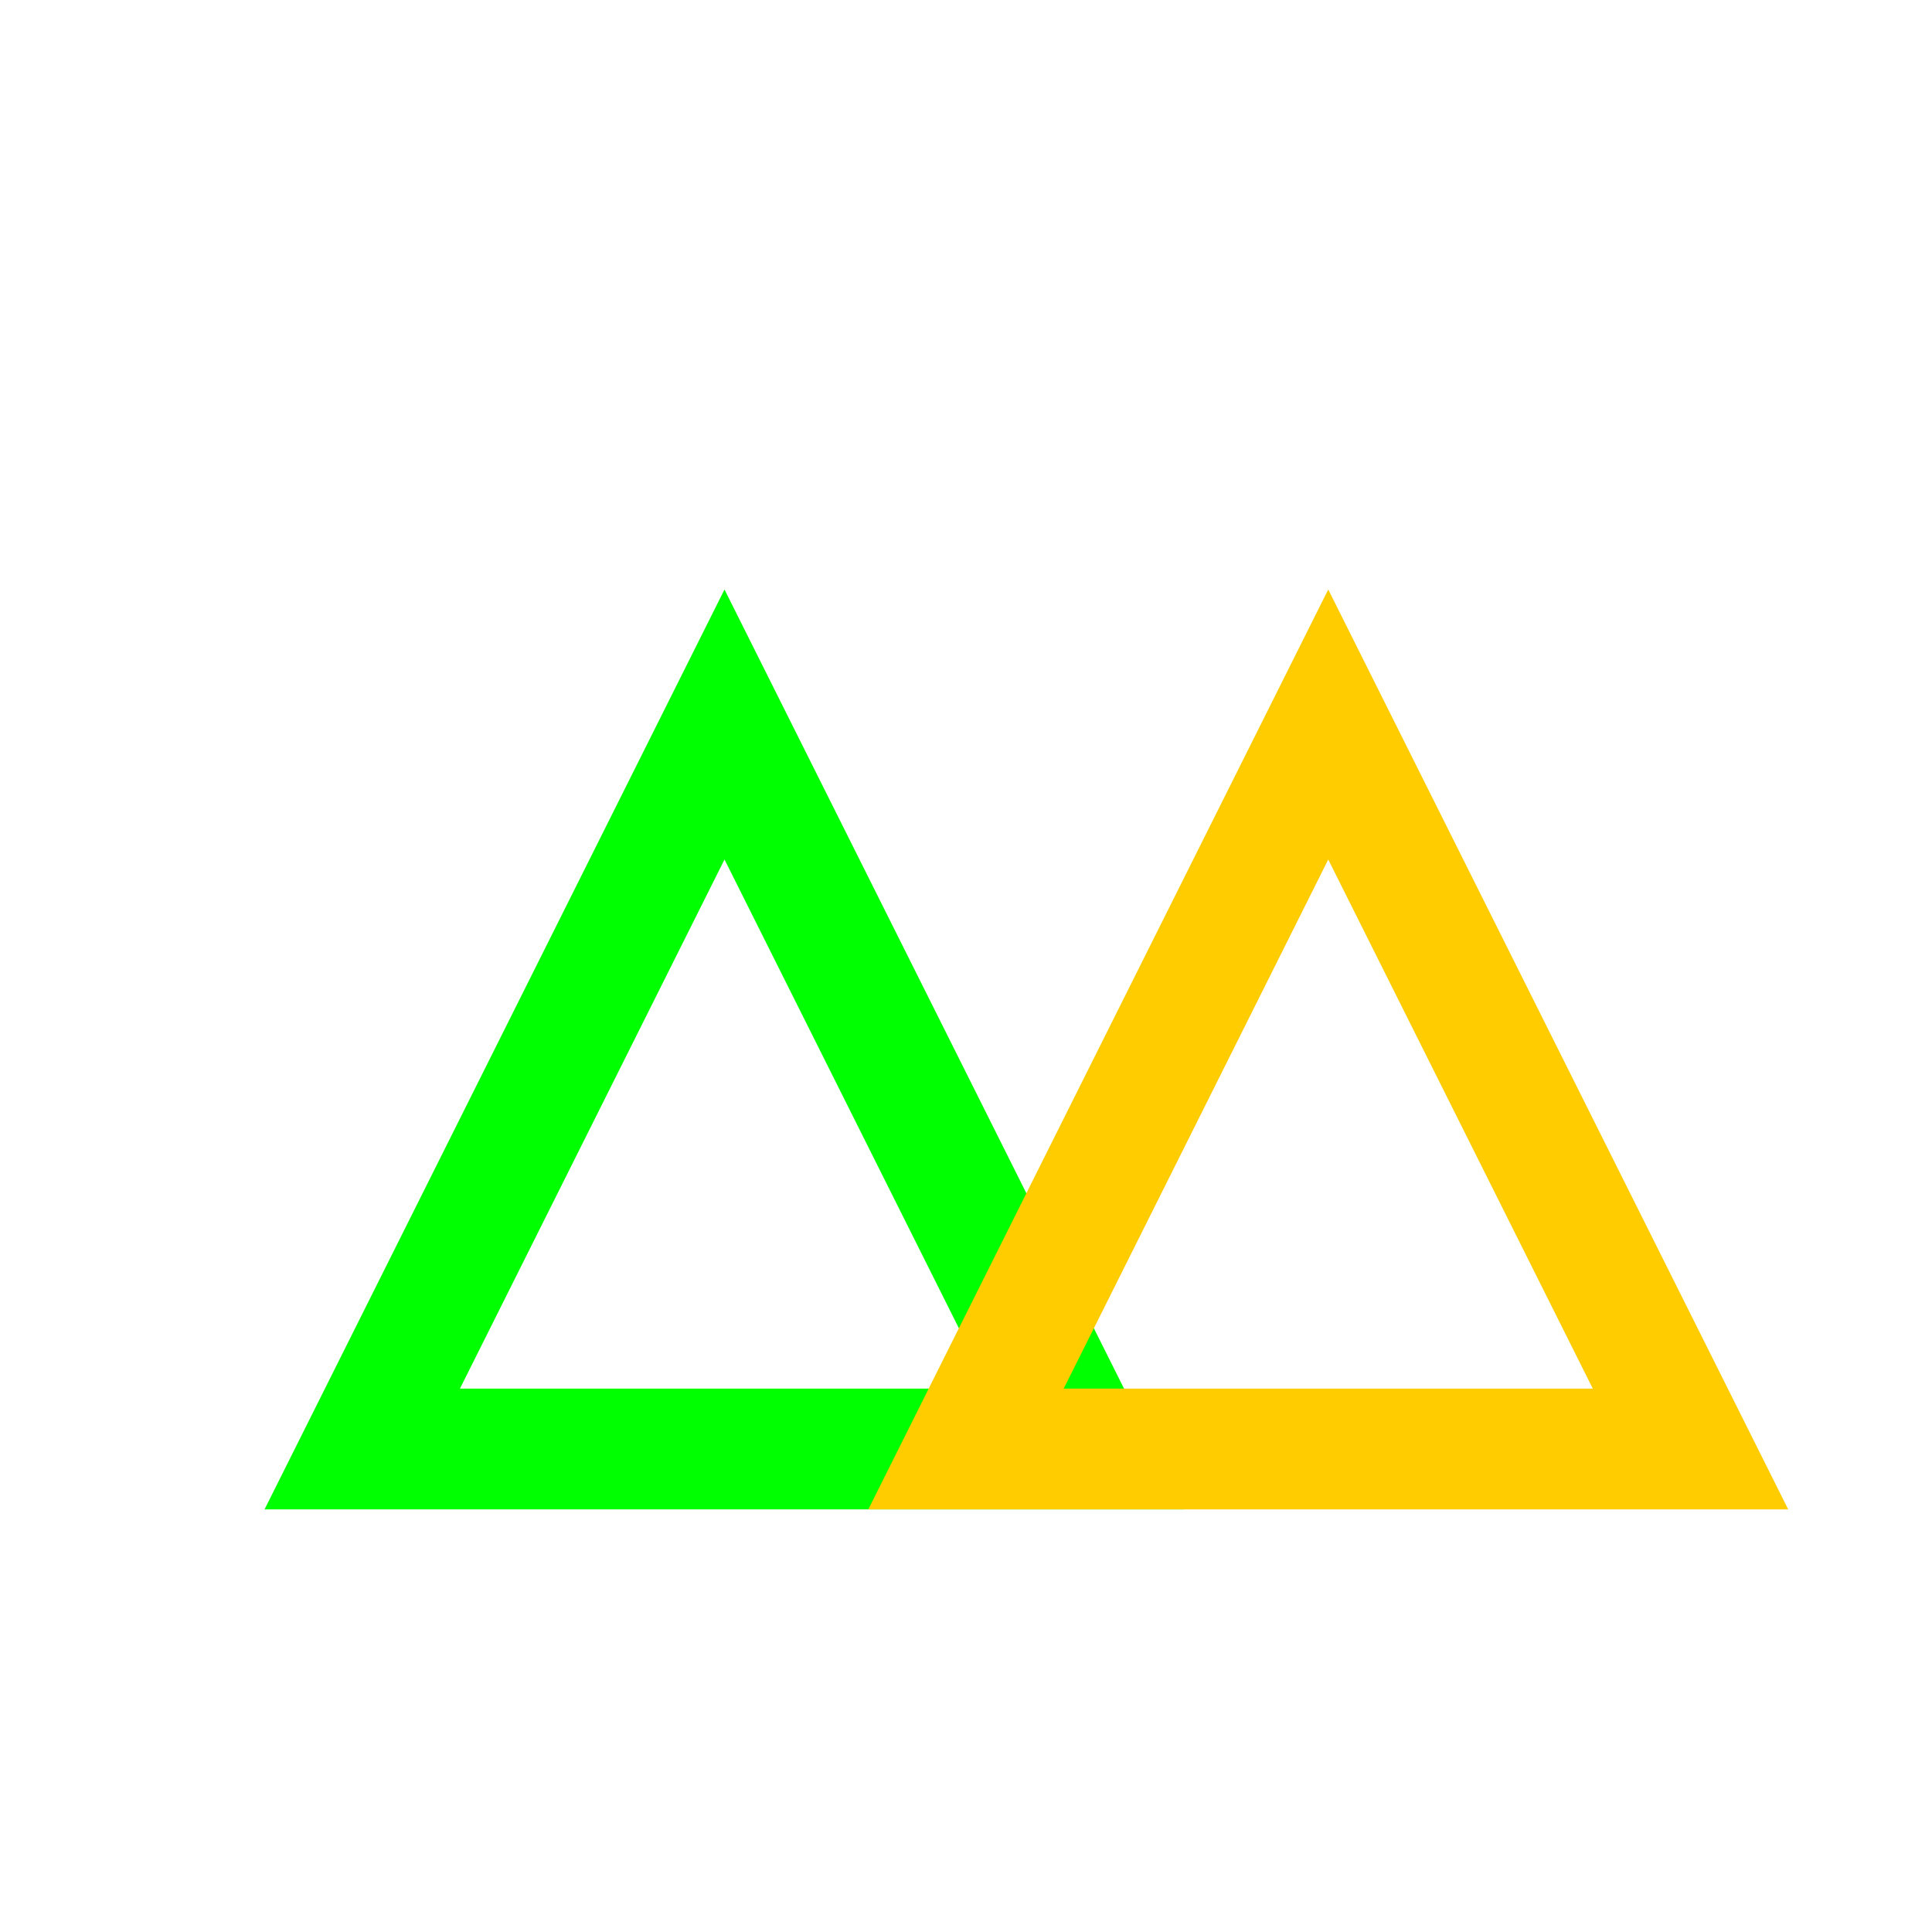 <?xml version="1.0" encoding="UTF-8"?>
<svg width="32" height="32" version="1.1" xmlns="http://www.w3.org/2000/svg">
  <g transform="translate(4,4)">
    <!-- 高质量面片（绿色三角形） -->
    <path d="M 2,20 L 8,8 L 14,20 Z" fill="none" stroke="#00ff00" stroke-width="2"/>
    <!-- 中等质量面片（黄色三角形） -->
    <path d="M 12,20 L 18,8 L 24,20 Z" fill="none" stroke="#ffcc00" stroke-width="2"/>
  </g>
</svg>